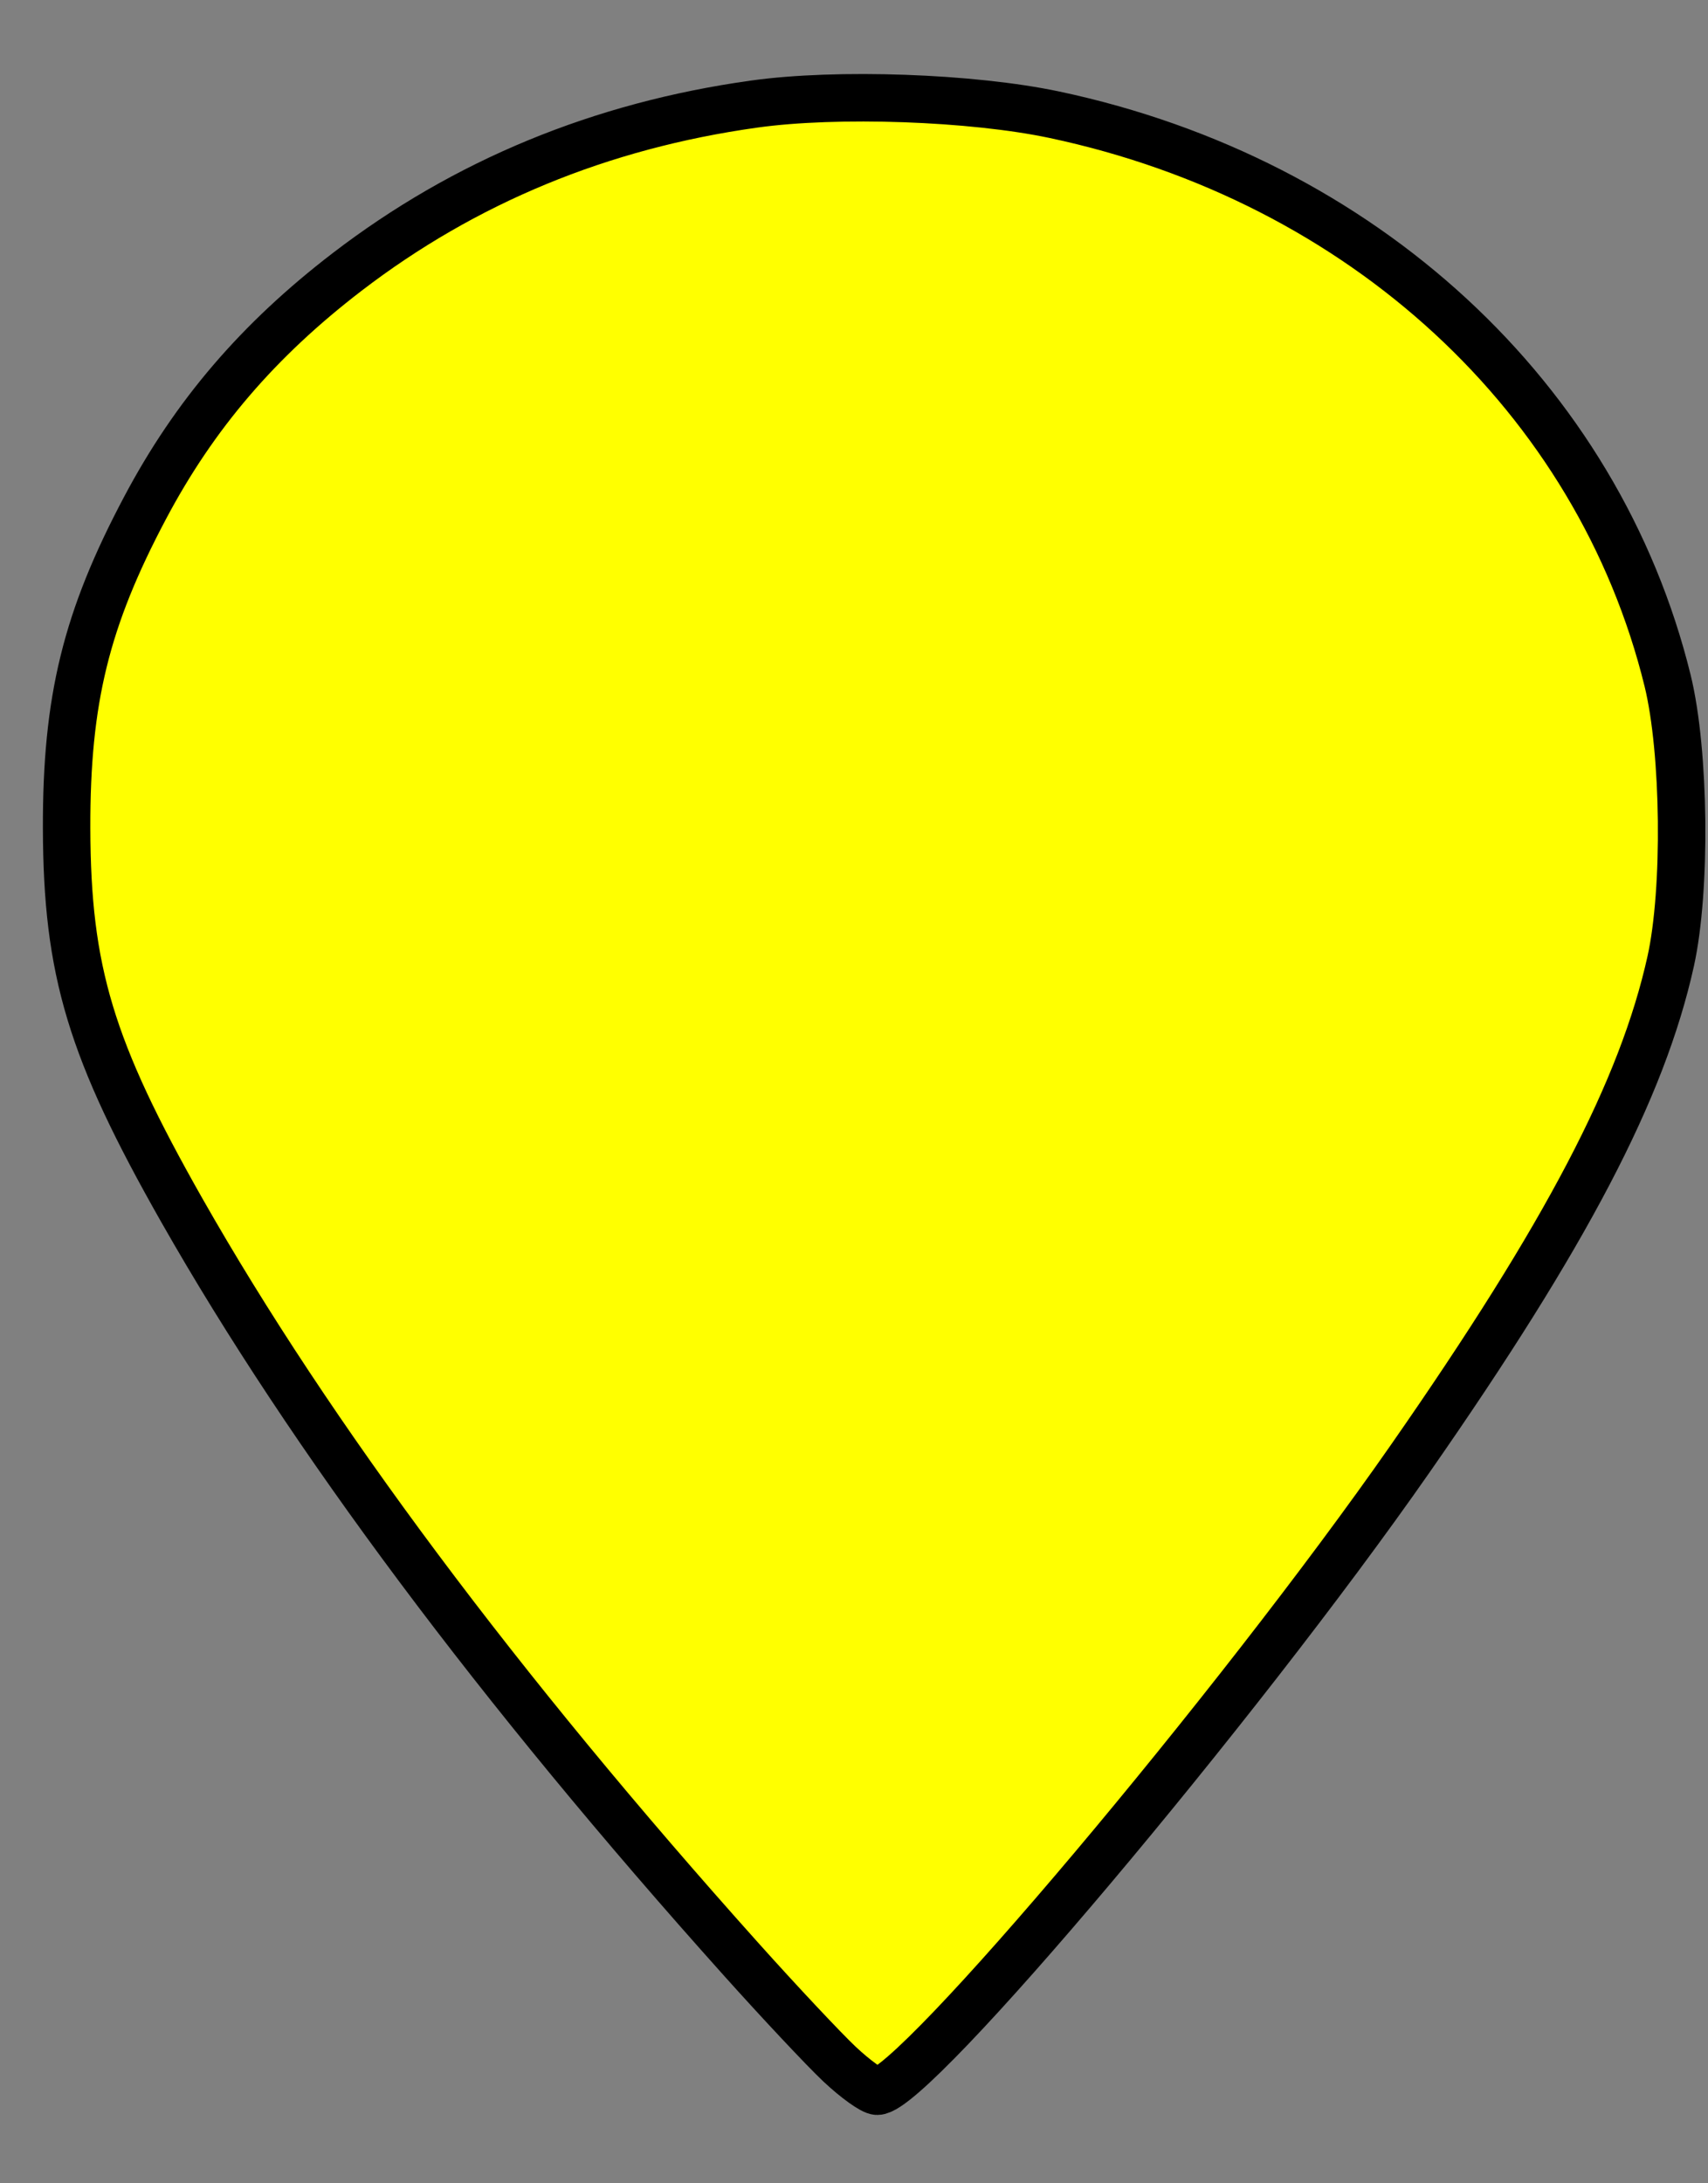 <?xml version="1.0" encoding="UTF-8" standalone="no"?>
<svg
   xmlns:dc="http://purl.org/dc/elements/1.1/"
   xmlns:cc="http://creativecommons.org/ns#"
   xmlns:rdf="http://www.w3.org/1999/02/22-rdf-syntax-ns#"
   xmlns:svg="http://www.w3.org/2000/svg"
   xmlns="http://www.w3.org/2000/svg"
   xmlns:sodipodi="http://sodipodi.sourceforge.net/DTD/sodipodi-0.dtd"
   xmlns:inkscape="http://www.inkscape.org/namespaces/inkscape"
   height="23px"
   version="1.1"
   viewBox="0 0 18 23"
   width="18px"
   id="svg4187"
   inkscape:version="0.91 r13725"
   sodipodi:docname="marker_site_water_selected.svg"
   inkscape:export-filename="/home/marc/sigte/projectes_marc/mosquito/test.png"
   inkscape:export-xdpi="90"
   inkscape:export-ydpi="90">
  <rect x="0" y="0" width="18" height="23" fill="#808080" stroke="none"/>
  <sodipodi:namedview
     pagecolor="#ffffff"
     bordercolor="#666666"
     borderopacity="1"
     objecttolerance="10"
     gridtolerance="10"
     guidetolerance="10"
     inkscape:pageopacity="0"
     inkscape:pageshadow="2"
     inkscape:window-width="1680"
     inkscape:window-height="988"
     id="namedview4199"
     showgrid="false"
     inkscape:zoom="17.341851"
     inkscape:cx="-18.199221"
     inkscape:cy="10.161842"
     inkscape:window-x="-8"
     inkscape:window-y="-8"
     inkscape:window-maximized="1"
     inkscape:current-layer="svg4187" />
  <desc
     id="desc4191" />
  <defs
     id="defs4193" />
  <path
     style="fill:#ffff00;fill-opacity:1;stroke:#000000;stroke-width:0.5;stroke-miterlimit:4;stroke-dasharray:none;stroke-opacity:1"
     d="M 8.847,21.744 C 8.68,21.586 8.212,21.088 7.807,20.636 5.257,17.791 3.268,15.128 1.917,12.751 0.955,11.057 0.706,10.232 0.702,8.724 0.699,7.37 0.907,6.523 1.529,5.35 2.05,4.367 2.722,3.583 3.658,2.865 4.9,1.913 6.329,1.323 7.944,1.097 8.819,0.974 10.245,1.025 11.113,1.209 c 3.247,0.689 5.73,2.981 6.462,5.964 0.182,0.744 0.198,2.203 0.032,2.953 -0.3,1.352 -1.097,2.875 -2.743,5.237 -1.827,2.622 -5.236,6.667 -5.619,6.667 -0.052,0 -0.231,-0.129 -0.398,-0.286 z"
     id="path4149"
     inkscape:connector-curvature="0"
     sodipodi:nodetypes="sssssssssssss" />
</svg>
